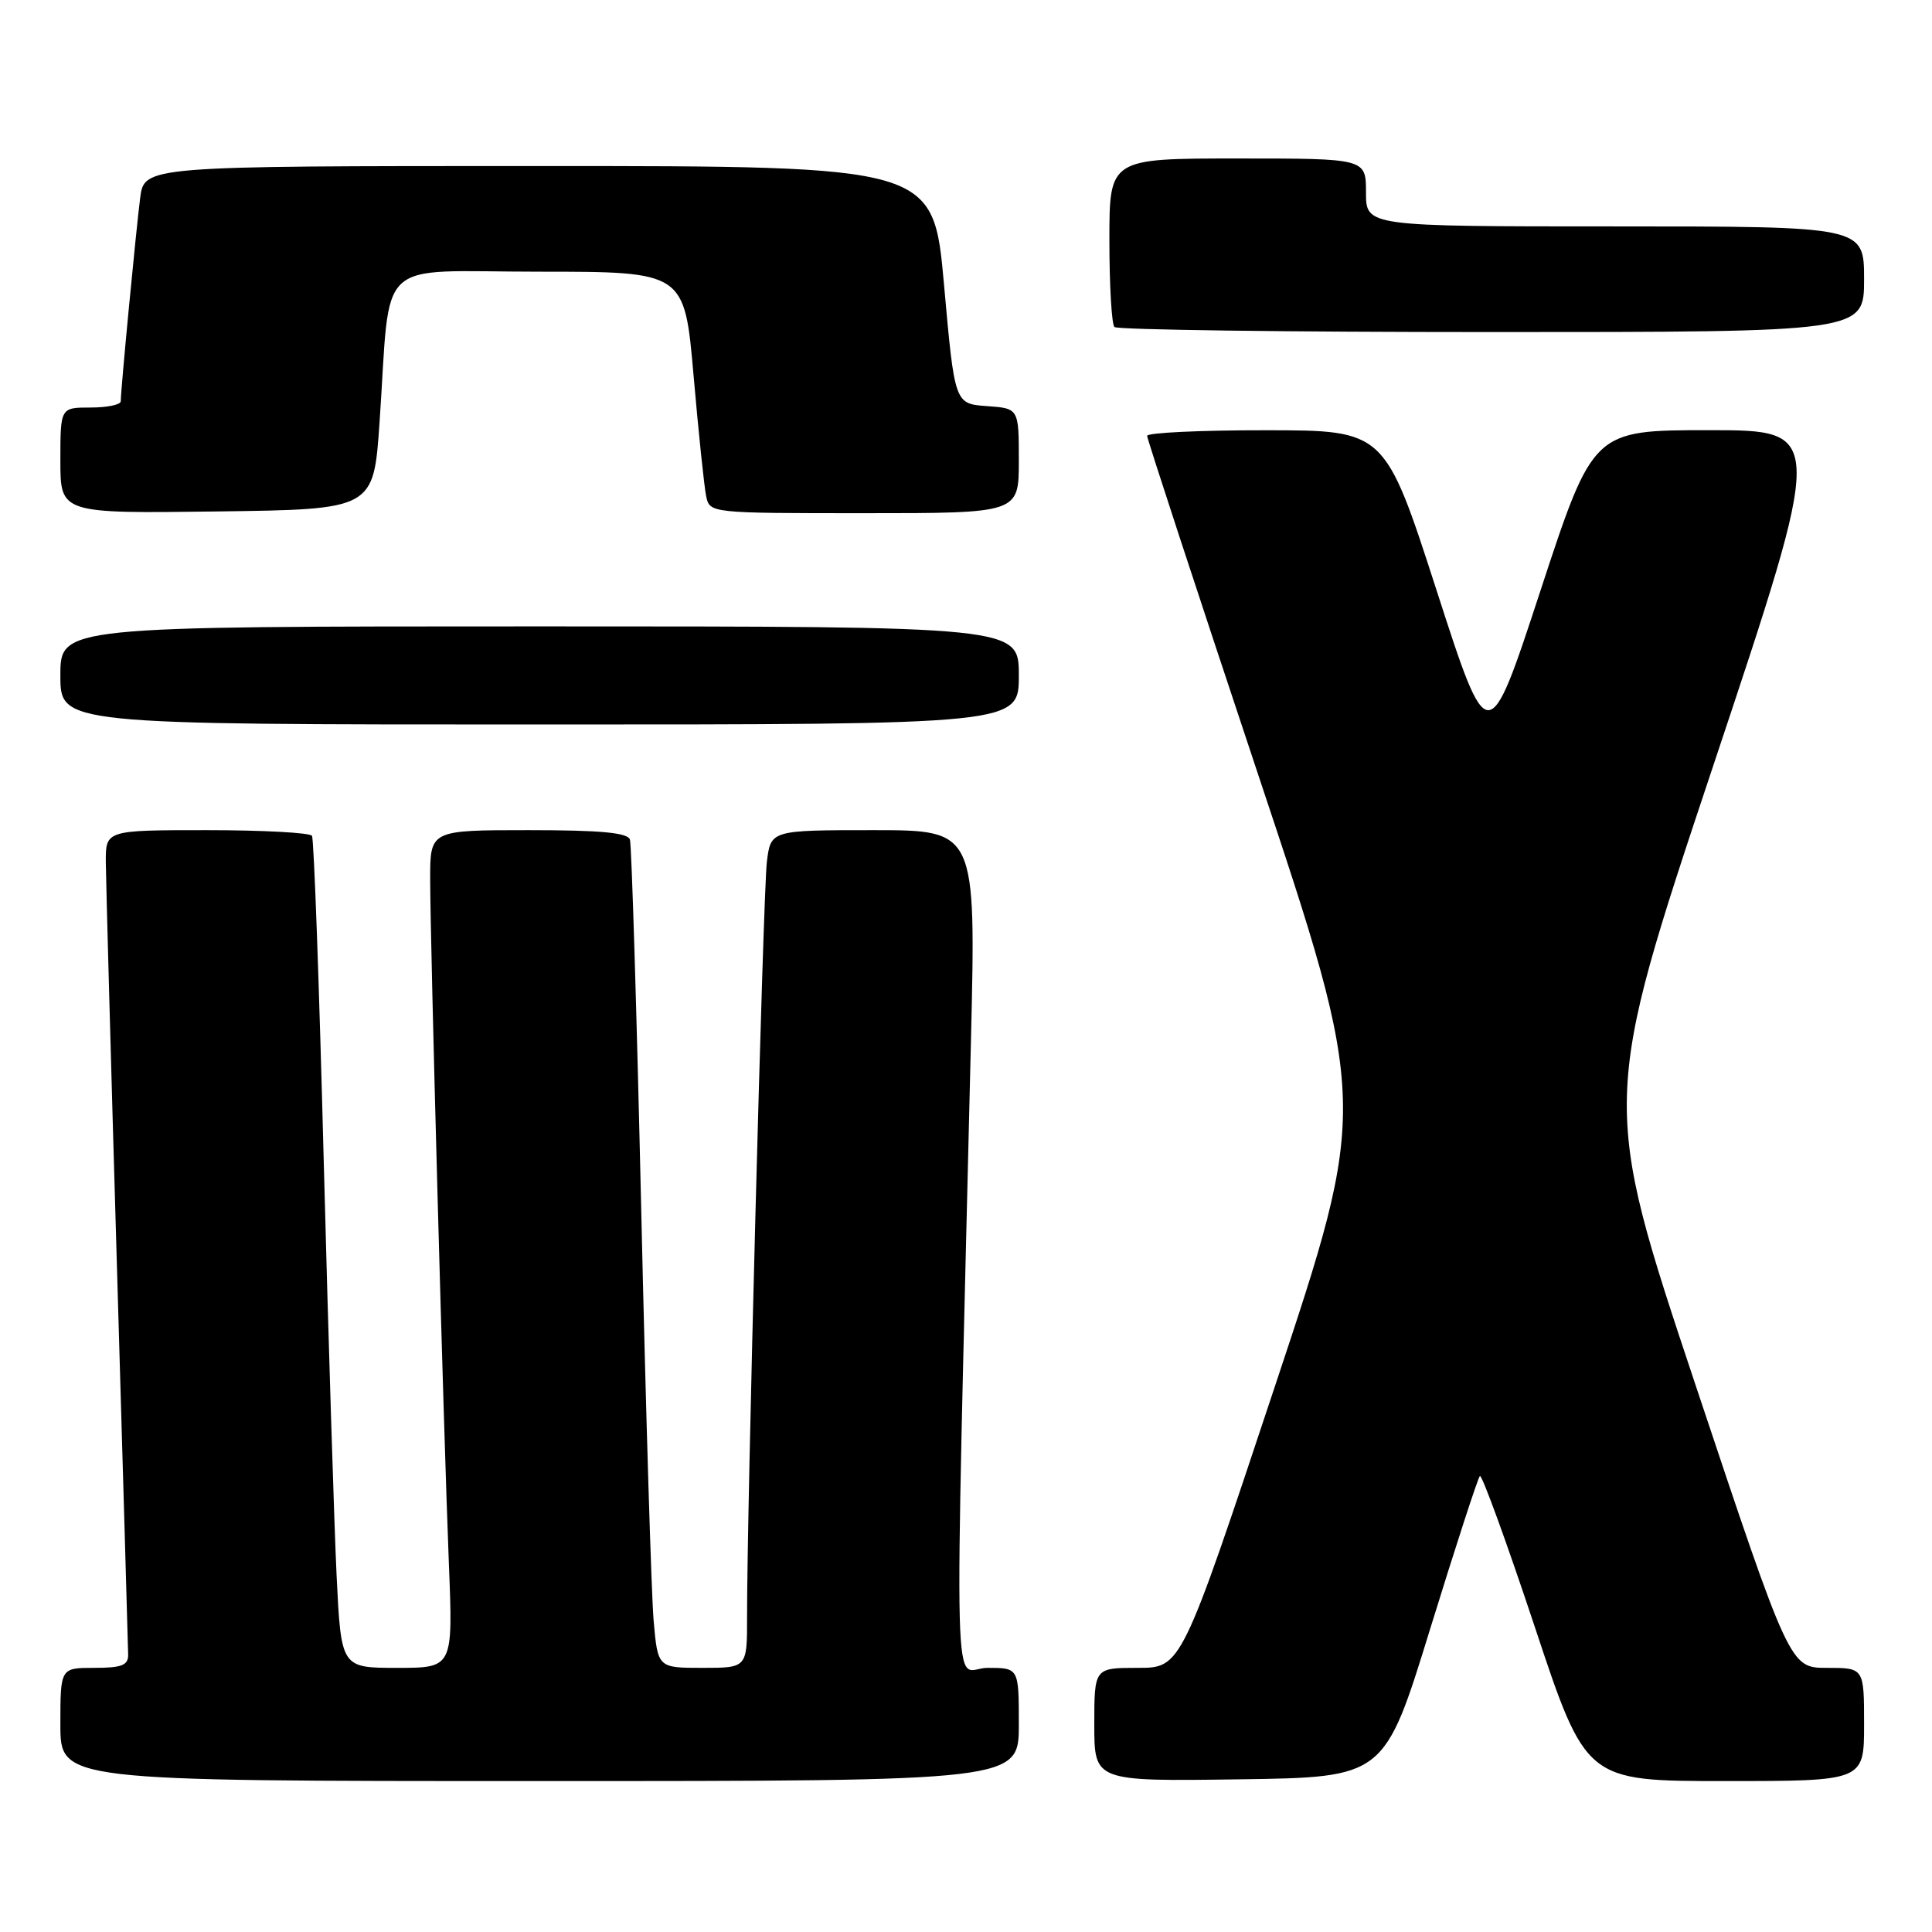 <?xml version="1.0" encoding="UTF-8" standalone="no"?>
<!DOCTYPE svg PUBLIC "-//W3C//DTD SVG 1.1//EN" "http://www.w3.org/Graphics/SVG/1.1/DTD/svg11.dtd" >
<svg xmlns="http://www.w3.org/2000/svg" xmlns:xlink="http://www.w3.org/1999/xlink" version="1.1" viewBox="0 0 256 256">
 <g >
 <path fill="currentColor"
d=" M 135.00 228.50 C 135.00 221.00 135.00 221.00 130.84 221.00 C 126.19 221.00 126.44 230.82 128.66 137.75 C 129.32 110.00 129.32 110.00 115.72 110.00 C 102.12 110.00 102.12 110.00 101.61 114.25 C 101.12 118.38 98.96 200.67 98.99 214.25 C 99.00 221.00 99.00 221.00 93.08 221.00 C 87.16 221.00 87.16 221.00 86.61 214.75 C 86.31 211.31 85.57 186.90 84.97 160.50 C 84.37 134.10 83.69 111.94 83.47 111.25 C 83.17 110.33 79.57 110.00 70.03 110.00 C 57.00 110.00 57.00 110.00 57.00 116.45 C 57.00 124.68 58.76 189.18 59.48 207.25 C 60.03 221.00 60.03 221.00 52.62 221.00 C 45.20 221.00 45.20 221.00 44.60 208.75 C 44.28 202.01 43.51 177.38 42.90 154.00 C 42.30 130.62 41.60 111.16 41.34 110.75 C 41.09 110.34 34.83 110.00 27.44 110.00 C 14.00 110.00 14.00 110.00 14.02 114.25 C 14.04 116.59 14.70 140.77 15.50 168.00 C 16.30 195.23 16.96 218.29 16.98 219.25 C 17.00 220.66 16.13 221.00 12.50 221.00 C 8.00 221.00 8.00 221.00 8.00 228.50 C 8.00 236.00 8.00 236.00 71.50 236.00 C 135.00 236.00 135.00 236.00 135.00 228.50 Z  M 189.52 215.78 C 192.87 204.94 195.82 195.85 196.09 195.58 C 196.35 195.32 199.62 204.30 203.36 215.55 C 210.15 236.00 210.15 236.00 228.57 236.00 C 247.00 236.00 247.00 236.00 247.00 228.50 C 247.00 221.00 247.00 221.00 242.08 221.00 C 237.17 221.00 237.17 221.00 224.66 183.50 C 212.16 146.00 212.16 146.00 227.00 101.50 C 241.84 57.00 241.84 57.00 226.47 57.00 C 211.10 57.00 211.10 57.00 204.14 78.20 C 197.19 99.40 197.19 99.40 190.35 78.21 C 183.50 57.02 183.50 57.02 167.75 57.01 C 159.09 57.00 152.00 57.34 152.00 57.75 C 152.00 58.16 158.60 78.29 166.66 102.48 C 181.32 146.46 181.32 146.46 168.92 183.73 C 156.53 221.00 156.53 221.00 150.76 221.00 C 145.00 221.00 145.00 221.00 145.00 228.52 C 145.00 236.04 145.00 236.04 164.22 235.77 C 183.45 235.50 183.45 235.50 189.52 215.78 Z  M 135.00 89.50 C 135.00 83.00 135.00 83.00 71.50 83.00 C 8.00 83.00 8.00 83.00 8.00 89.50 C 8.00 96.00 8.00 96.00 71.50 96.00 C 135.00 96.00 135.00 96.00 135.00 89.50 Z  M 50.29 56.00 C 51.83 33.64 49.34 36.00 71.41 36.00 C 90.70 36.00 90.70 36.00 91.90 49.75 C 92.56 57.31 93.31 64.51 93.57 65.75 C 94.04 67.99 94.09 68.00 114.52 68.00 C 135.00 68.00 135.00 68.00 135.00 61.06 C 135.00 54.11 135.00 54.11 130.75 53.81 C 126.50 53.50 126.50 53.50 125.09 37.75 C 123.68 22.00 123.68 22.00 71.40 22.00 C 19.12 22.00 19.12 22.00 18.57 26.25 C 18.02 30.56 16.00 51.66 16.00 53.17 C 16.00 53.63 14.20 54.00 12.00 54.00 C 8.00 54.00 8.00 54.00 8.00 61.02 C 8.00 68.04 8.00 68.04 28.75 67.77 C 49.50 67.50 49.50 67.50 50.29 56.00 Z  M 247.00 37.00 C 247.00 30.00 247.00 30.00 214.00 30.00 C 181.00 30.00 181.00 30.00 181.00 25.50 C 181.00 21.00 181.00 21.00 164.00 21.00 C 147.00 21.00 147.00 21.00 147.00 31.83 C 147.00 37.79 147.30 42.97 147.67 43.33 C 148.03 43.70 170.53 44.00 197.67 44.00 C 247.00 44.00 247.00 44.00 247.00 37.00 Z "/>
</g>
</svg>
